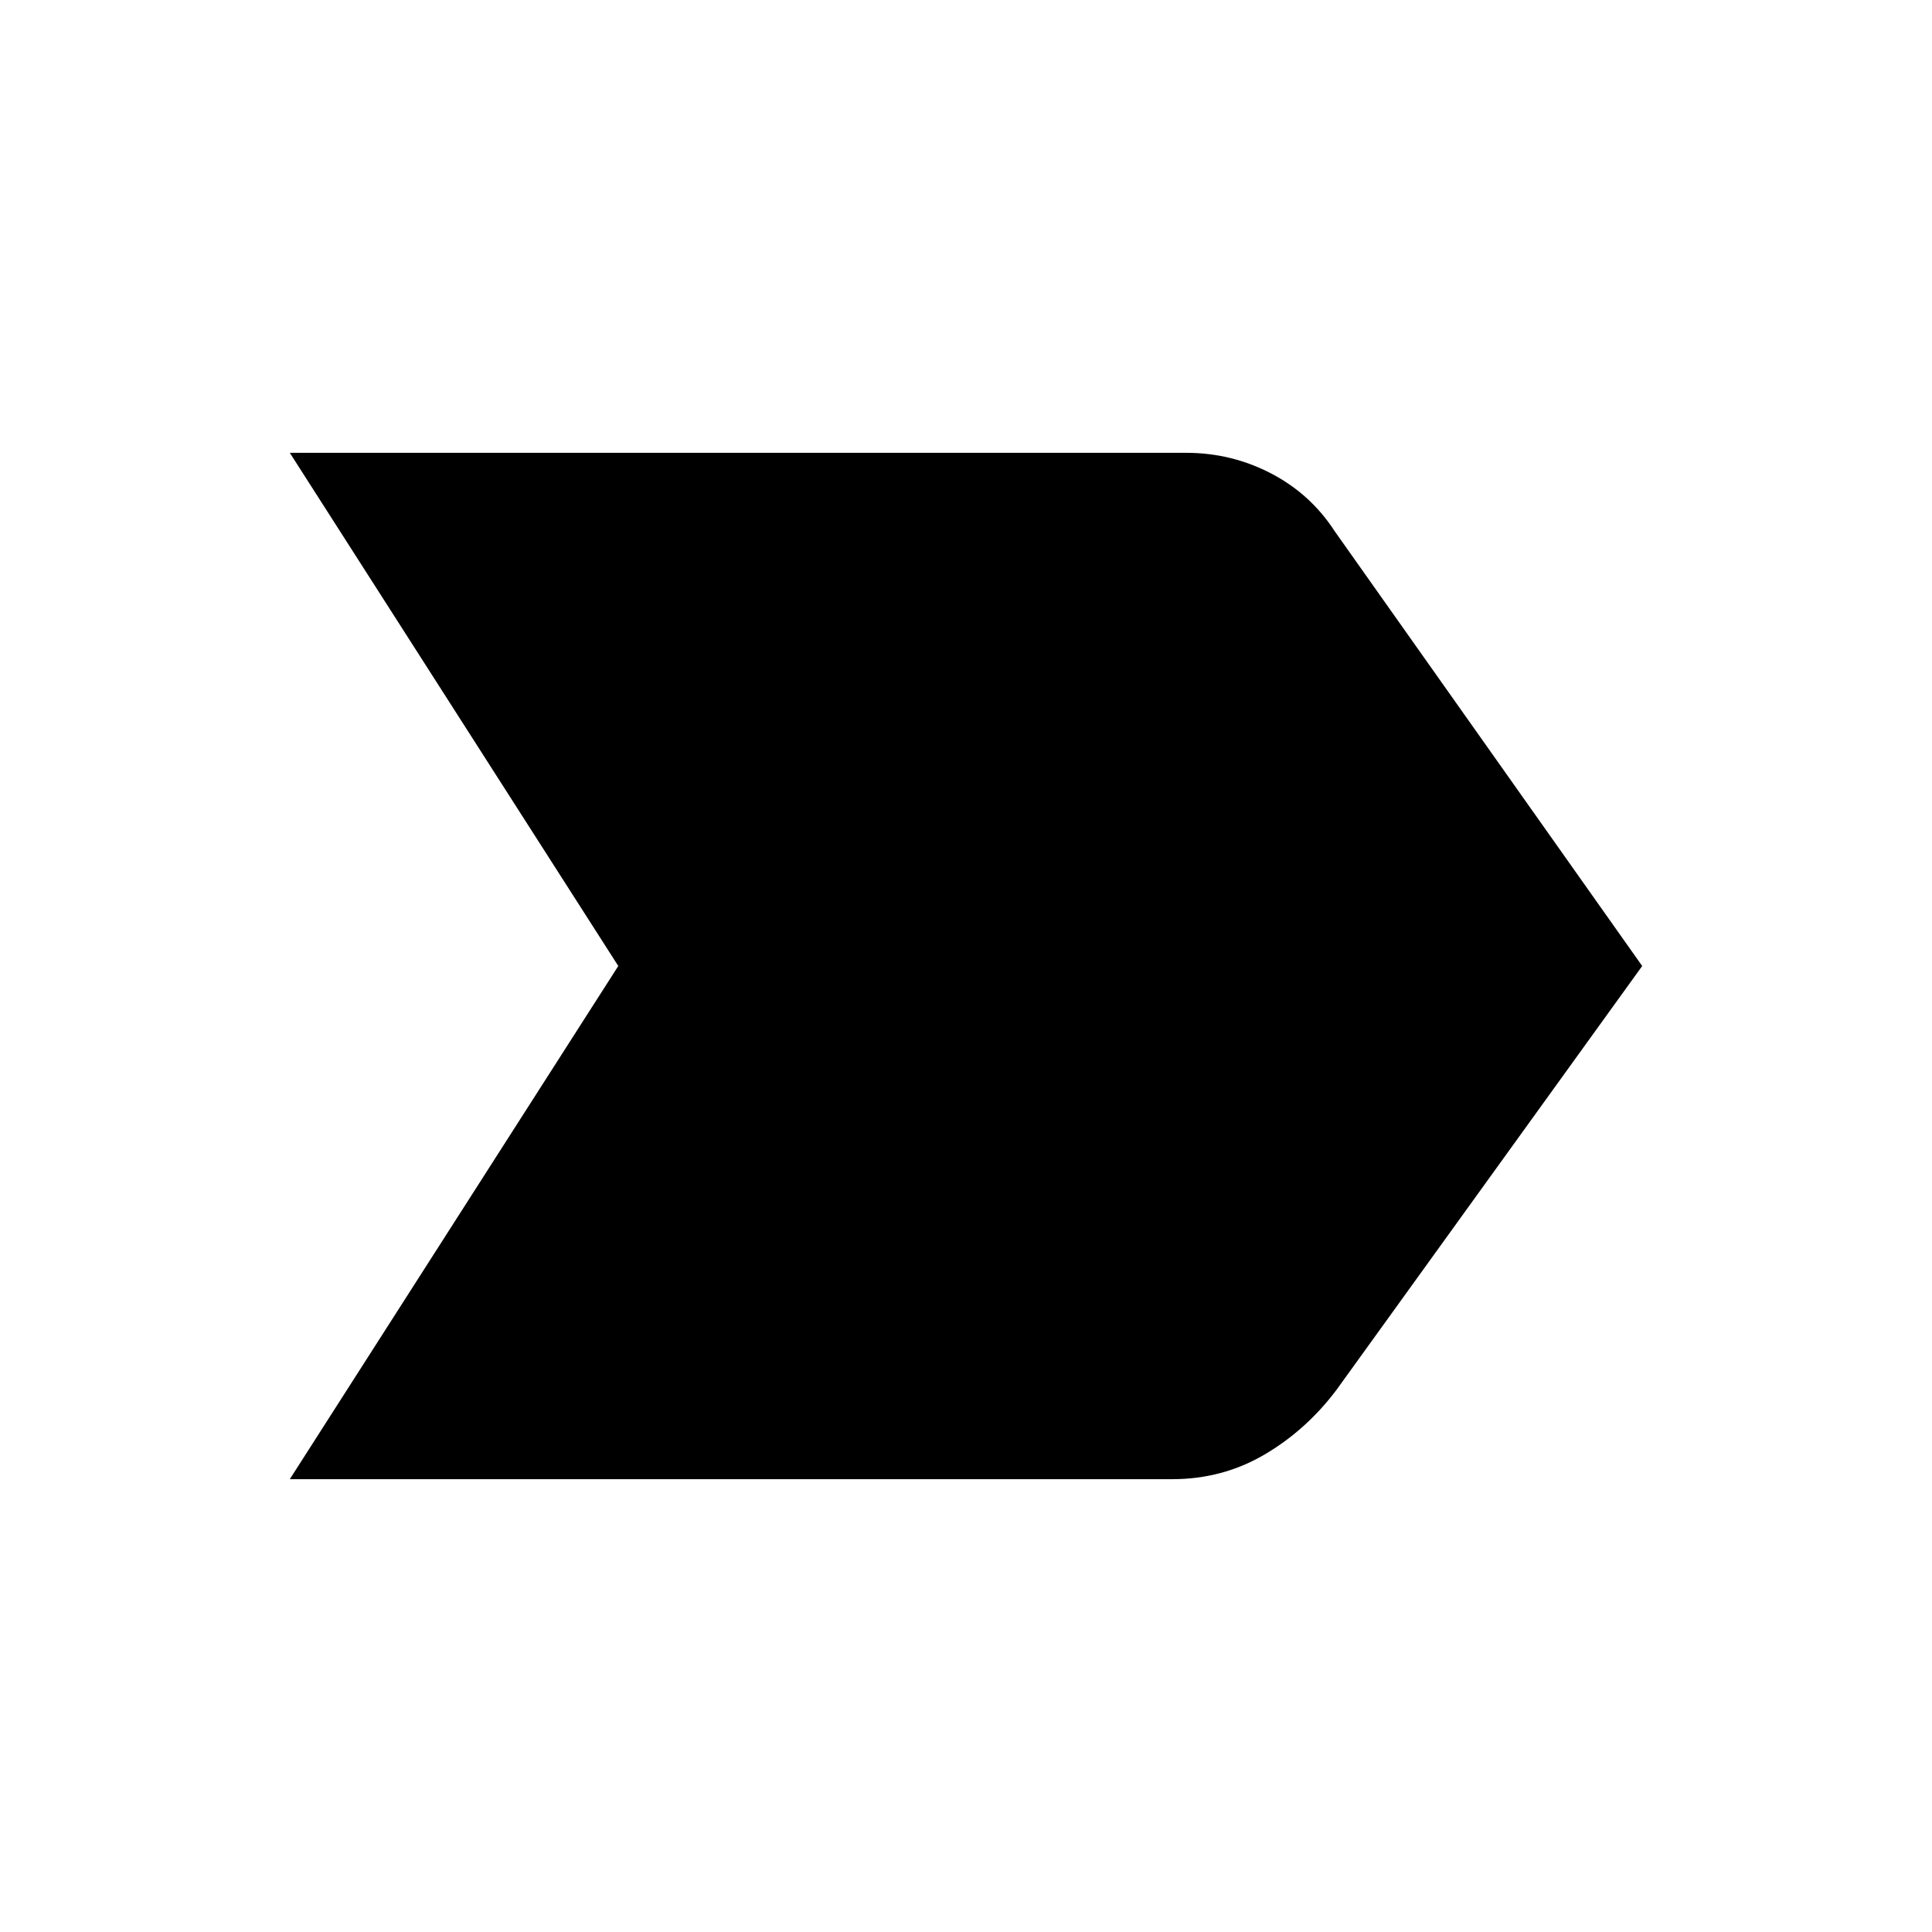 <svg xmlns="http://www.w3.org/2000/svg" height="48" viewBox="0 -960 960 960" width="48"><path d="m144-225 163.22-255L144-735h445.38q22.5 0 42.18 10.23 19.67 10.23 31.67 28.77L816-480 664.15-269.46q-15 20-35.84 32.23Q607.48-225 582.38-225H144Z"/></svg>